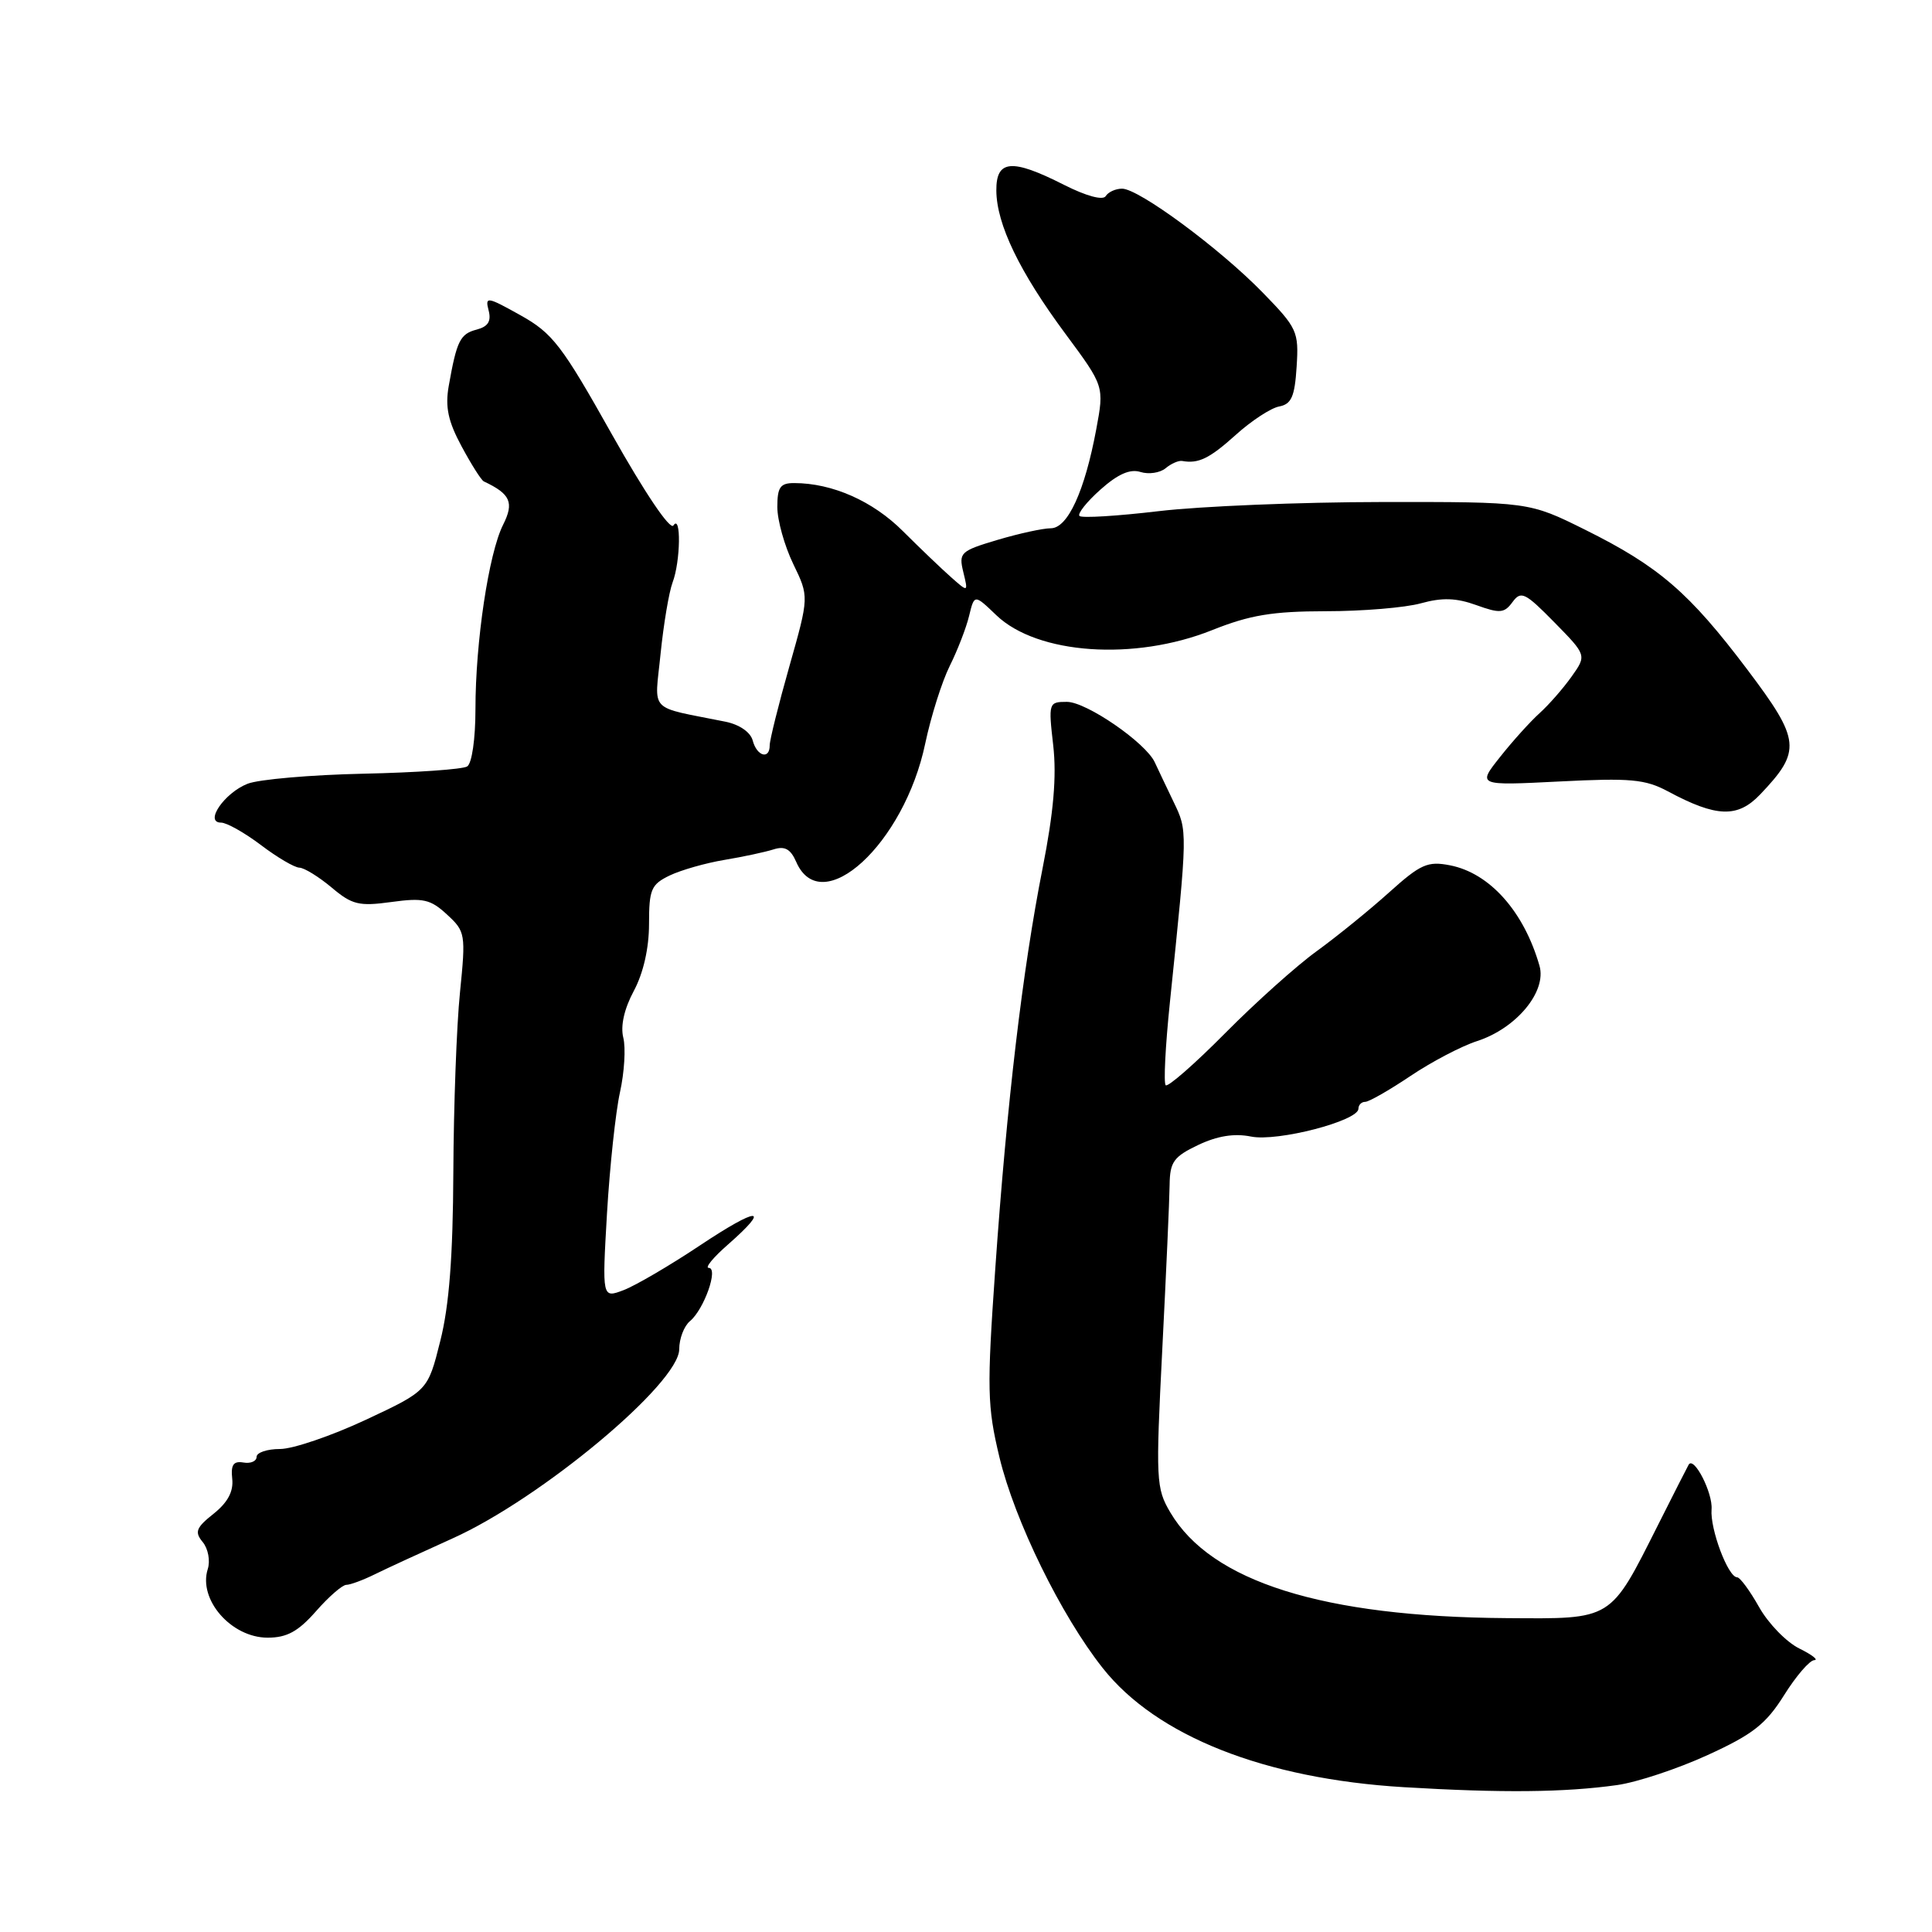 <?xml version="1.0" encoding="UTF-8" standalone="no"?>
<!DOCTYPE svg PUBLIC "-//W3C//DTD SVG 1.1//EN" "http://www.w3.org/Graphics/SVG/1.1/DTD/svg11.dtd" >
<svg xmlns="http://www.w3.org/2000/svg" xmlns:xlink="http://www.w3.org/1999/xlink" version="1.1" viewBox="0 0 256 256">
 <g >
 <path fill="currentColor"
d=" M 214.28 236.53 C 216.91 236.16 222.31 234.37 226.28 232.55 C 232.26 229.82 234.00 228.45 236.40 224.62 C 237.99 222.08 239.79 219.99 240.40 219.98 C 241.00 219.96 240.11 219.27 238.41 218.43 C 236.71 217.59 234.31 215.12 233.09 212.95 C 231.87 210.78 230.56 209.00 230.18 209.00 C 228.98 209.00 226.58 202.61 226.79 200.00 C 226.97 197.82 224.46 192.92 223.76 194.07 C 223.62 194.31 221.80 197.88 219.73 202.00 C 213.28 214.82 213.78 214.51 199.63 214.41 C 175.30 214.24 160.49 209.59 155.07 200.40 C 153.18 197.20 153.13 196.11 154.01 178.76 C 154.52 168.72 154.96 158.93 154.98 157.00 C 155.02 153.96 155.51 153.27 158.76 151.72 C 161.31 150.51 163.55 150.15 165.77 150.60 C 169.28 151.31 180.00 148.52 180.00 146.91 C 180.00 146.41 180.40 146.00 180.90 146.00 C 181.39 146.00 184.08 144.46 186.87 142.59 C 189.66 140.71 193.64 138.62 195.72 137.95 C 200.93 136.26 204.97 131.39 203.99 127.97 C 201.93 120.78 197.40 115.69 192.14 114.66 C 189.17 114.08 188.24 114.49 184.04 118.27 C 181.43 120.62 177.13 124.10 174.49 126.02 C 171.84 127.93 166.37 132.83 162.33 136.91 C 158.29 140.99 154.75 144.08 154.46 143.80 C 154.17 143.51 154.42 138.60 155.01 132.89 C 157.39 109.82 157.38 110.15 155.49 106.22 C 154.51 104.17 153.39 101.83 153.01 101.00 C 151.80 98.40 143.95 93.00 141.37 93.00 C 138.95 93.00 138.91 93.12 139.56 98.79 C 140.02 102.88 139.61 107.65 138.15 115.04 C 135.49 128.52 133.42 146.06 131.88 168.09 C 130.76 184.12 130.81 186.32 132.43 193.09 C 134.45 201.50 140.59 214.04 146.11 221.02 C 153.23 230.03 167.55 235.70 186.00 236.81 C 199.01 237.59 207.31 237.51 214.28 236.53 Z  M 41.87 213.50 C 43.56 211.57 45.37 210.00 45.89 210.00 C 46.41 210.00 48.11 209.37 49.67 208.60 C 51.23 207.83 55.86 205.70 59.96 203.85 C 71.68 198.58 90.00 183.29 90.00 178.78 C 90.00 177.38 90.64 175.71 91.42 175.06 C 93.29 173.51 95.24 168.00 93.91 168.00 C 93.37 168.00 94.52 166.60 96.47 164.90 C 102.26 159.81 100.49 159.87 92.74 165.03 C 88.75 167.69 84.20 170.35 82.63 170.95 C 79.78 172.03 79.78 172.03 80.43 160.77 C 80.80 154.57 81.57 147.35 82.15 144.73 C 82.73 142.11 82.93 138.86 82.59 137.50 C 82.20 135.94 82.71 133.67 83.99 131.29 C 85.25 128.93 86.00 125.63 86.00 122.43 C 86.00 117.84 86.28 117.19 88.75 116.00 C 90.26 115.28 93.53 114.35 96.00 113.94 C 98.47 113.53 101.40 112.90 102.50 112.55 C 103.98 112.07 104.76 112.50 105.50 114.20 C 108.84 121.88 119.82 111.82 122.60 98.51 C 123.36 94.91 124.82 90.29 125.85 88.23 C 126.87 86.18 128.03 83.20 128.41 81.61 C 129.11 78.73 129.11 78.73 132.02 81.52 C 137.45 86.72 150.32 87.61 160.60 83.50 C 165.60 81.50 168.60 81.00 175.67 80.99 C 180.53 80.99 186.20 80.52 188.28 79.94 C 191.10 79.16 192.96 79.22 195.62 80.18 C 198.75 81.31 199.33 81.26 200.42 79.77 C 201.54 78.25 202.08 78.51 205.96 82.46 C 210.25 86.83 210.25 86.83 208.23 89.67 C 207.12 91.23 205.22 93.40 204.00 94.50 C 202.78 95.60 200.42 98.21 198.77 100.30 C 195.75 104.10 195.75 104.10 206.64 103.55 C 216.04 103.07 218.00 103.25 221.01 104.86 C 227.44 108.31 230.24 108.40 233.22 105.28 C 238.74 99.49 238.60 98.10 231.52 88.71 C 223.83 78.52 219.81 75.05 210.05 70.20 C 202.60 66.50 202.60 66.50 183.05 66.52 C 172.30 66.53 159.02 67.08 153.54 67.73 C 148.06 68.38 143.34 68.67 143.04 68.37 C 142.74 68.08 143.99 66.50 145.82 64.87 C 148.12 62.82 149.74 62.10 151.12 62.54 C 152.20 62.88 153.70 62.66 154.44 62.05 C 155.18 61.43 156.17 61.00 156.64 61.08 C 158.81 61.47 160.26 60.76 163.75 57.62 C 165.81 55.76 168.40 54.06 169.50 53.86 C 171.12 53.55 171.56 52.56 171.81 48.59 C 172.11 43.93 171.89 43.46 167.31 38.76 C 161.62 32.92 150.90 25.00 148.68 25.00 C 147.82 25.00 146.84 25.45 146.51 25.99 C 146.14 26.58 143.93 25.98 140.98 24.49 C 134.06 20.98 131.99 21.16 132.02 25.25 C 132.05 29.72 135.10 36.04 141.18 44.24 C 146.32 51.18 146.32 51.18 145.26 56.88 C 143.73 65.09 141.48 70.00 139.23 70.00 C 138.20 70.00 135.03 70.69 132.17 71.54 C 127.27 73.00 127.02 73.23 127.64 75.79 C 128.30 78.50 128.30 78.50 126.04 76.50 C 124.79 75.40 121.91 72.64 119.63 70.37 C 115.65 66.39 110.29 64.02 105.25 64.01 C 103.39 64.00 103.00 64.55 103.00 67.18 C 103.00 68.94 103.95 72.32 105.10 74.71 C 107.21 79.06 107.21 79.06 104.60 88.28 C 103.16 93.35 101.99 98.06 101.99 98.75 C 102.00 100.69 100.29 100.22 99.74 98.13 C 99.45 97.02 97.99 96.01 96.13 95.63 C 85.73 93.53 86.74 94.59 87.53 86.62 C 87.93 82.71 88.64 78.46 89.12 77.18 C 90.18 74.39 90.27 68.03 89.23 69.63 C 88.80 70.29 85.44 65.30 81.10 57.59 C 74.46 45.76 73.23 44.15 68.96 41.77 C 64.54 39.30 64.26 39.26 64.74 41.12 C 65.12 42.56 64.68 43.27 63.17 43.67 C 60.97 44.24 60.52 45.14 59.46 51.14 C 58.97 53.92 59.37 55.82 61.16 59.14 C 62.45 61.54 63.77 63.63 64.11 63.79 C 67.64 65.45 68.15 66.58 66.66 69.54 C 64.76 73.32 63.00 85.05 63.00 93.96 C 63.00 97.92 62.53 101.17 61.90 101.56 C 61.29 101.94 55.11 102.37 48.15 102.52 C 41.19 102.67 34.29 103.27 32.81 103.85 C 29.73 105.06 27.03 109.00 29.29 109.00 C 30.03 109.00 32.41 110.34 34.57 111.97 C 36.73 113.61 39.03 114.96 39.67 114.97 C 40.32 114.99 42.23 116.17 43.93 117.59 C 46.65 119.89 47.57 120.11 51.86 119.52 C 56.08 118.94 57.05 119.16 59.23 121.18 C 61.67 123.43 61.73 123.75 60.95 131.50 C 60.50 135.90 60.11 146.61 60.07 155.29 C 60.02 166.47 59.52 173.02 58.34 177.68 C 56.69 184.28 56.69 184.28 48.45 188.14 C 43.91 190.26 38.81 192.00 37.10 192.00 C 35.40 192.00 34.00 192.47 34.00 193.04 C 34.00 193.62 33.21 193.96 32.25 193.79 C 30.93 193.57 30.57 194.09 30.77 195.94 C 30.96 197.62 30.18 199.08 28.30 200.58 C 25.97 202.43 25.76 203.00 26.86 204.33 C 27.58 205.20 27.88 206.81 27.53 207.91 C 26.24 211.96 30.65 217.00 35.47 217.00 C 38.02 217.00 39.51 216.18 41.87 213.50 Z "/>
</g>
</svg>
